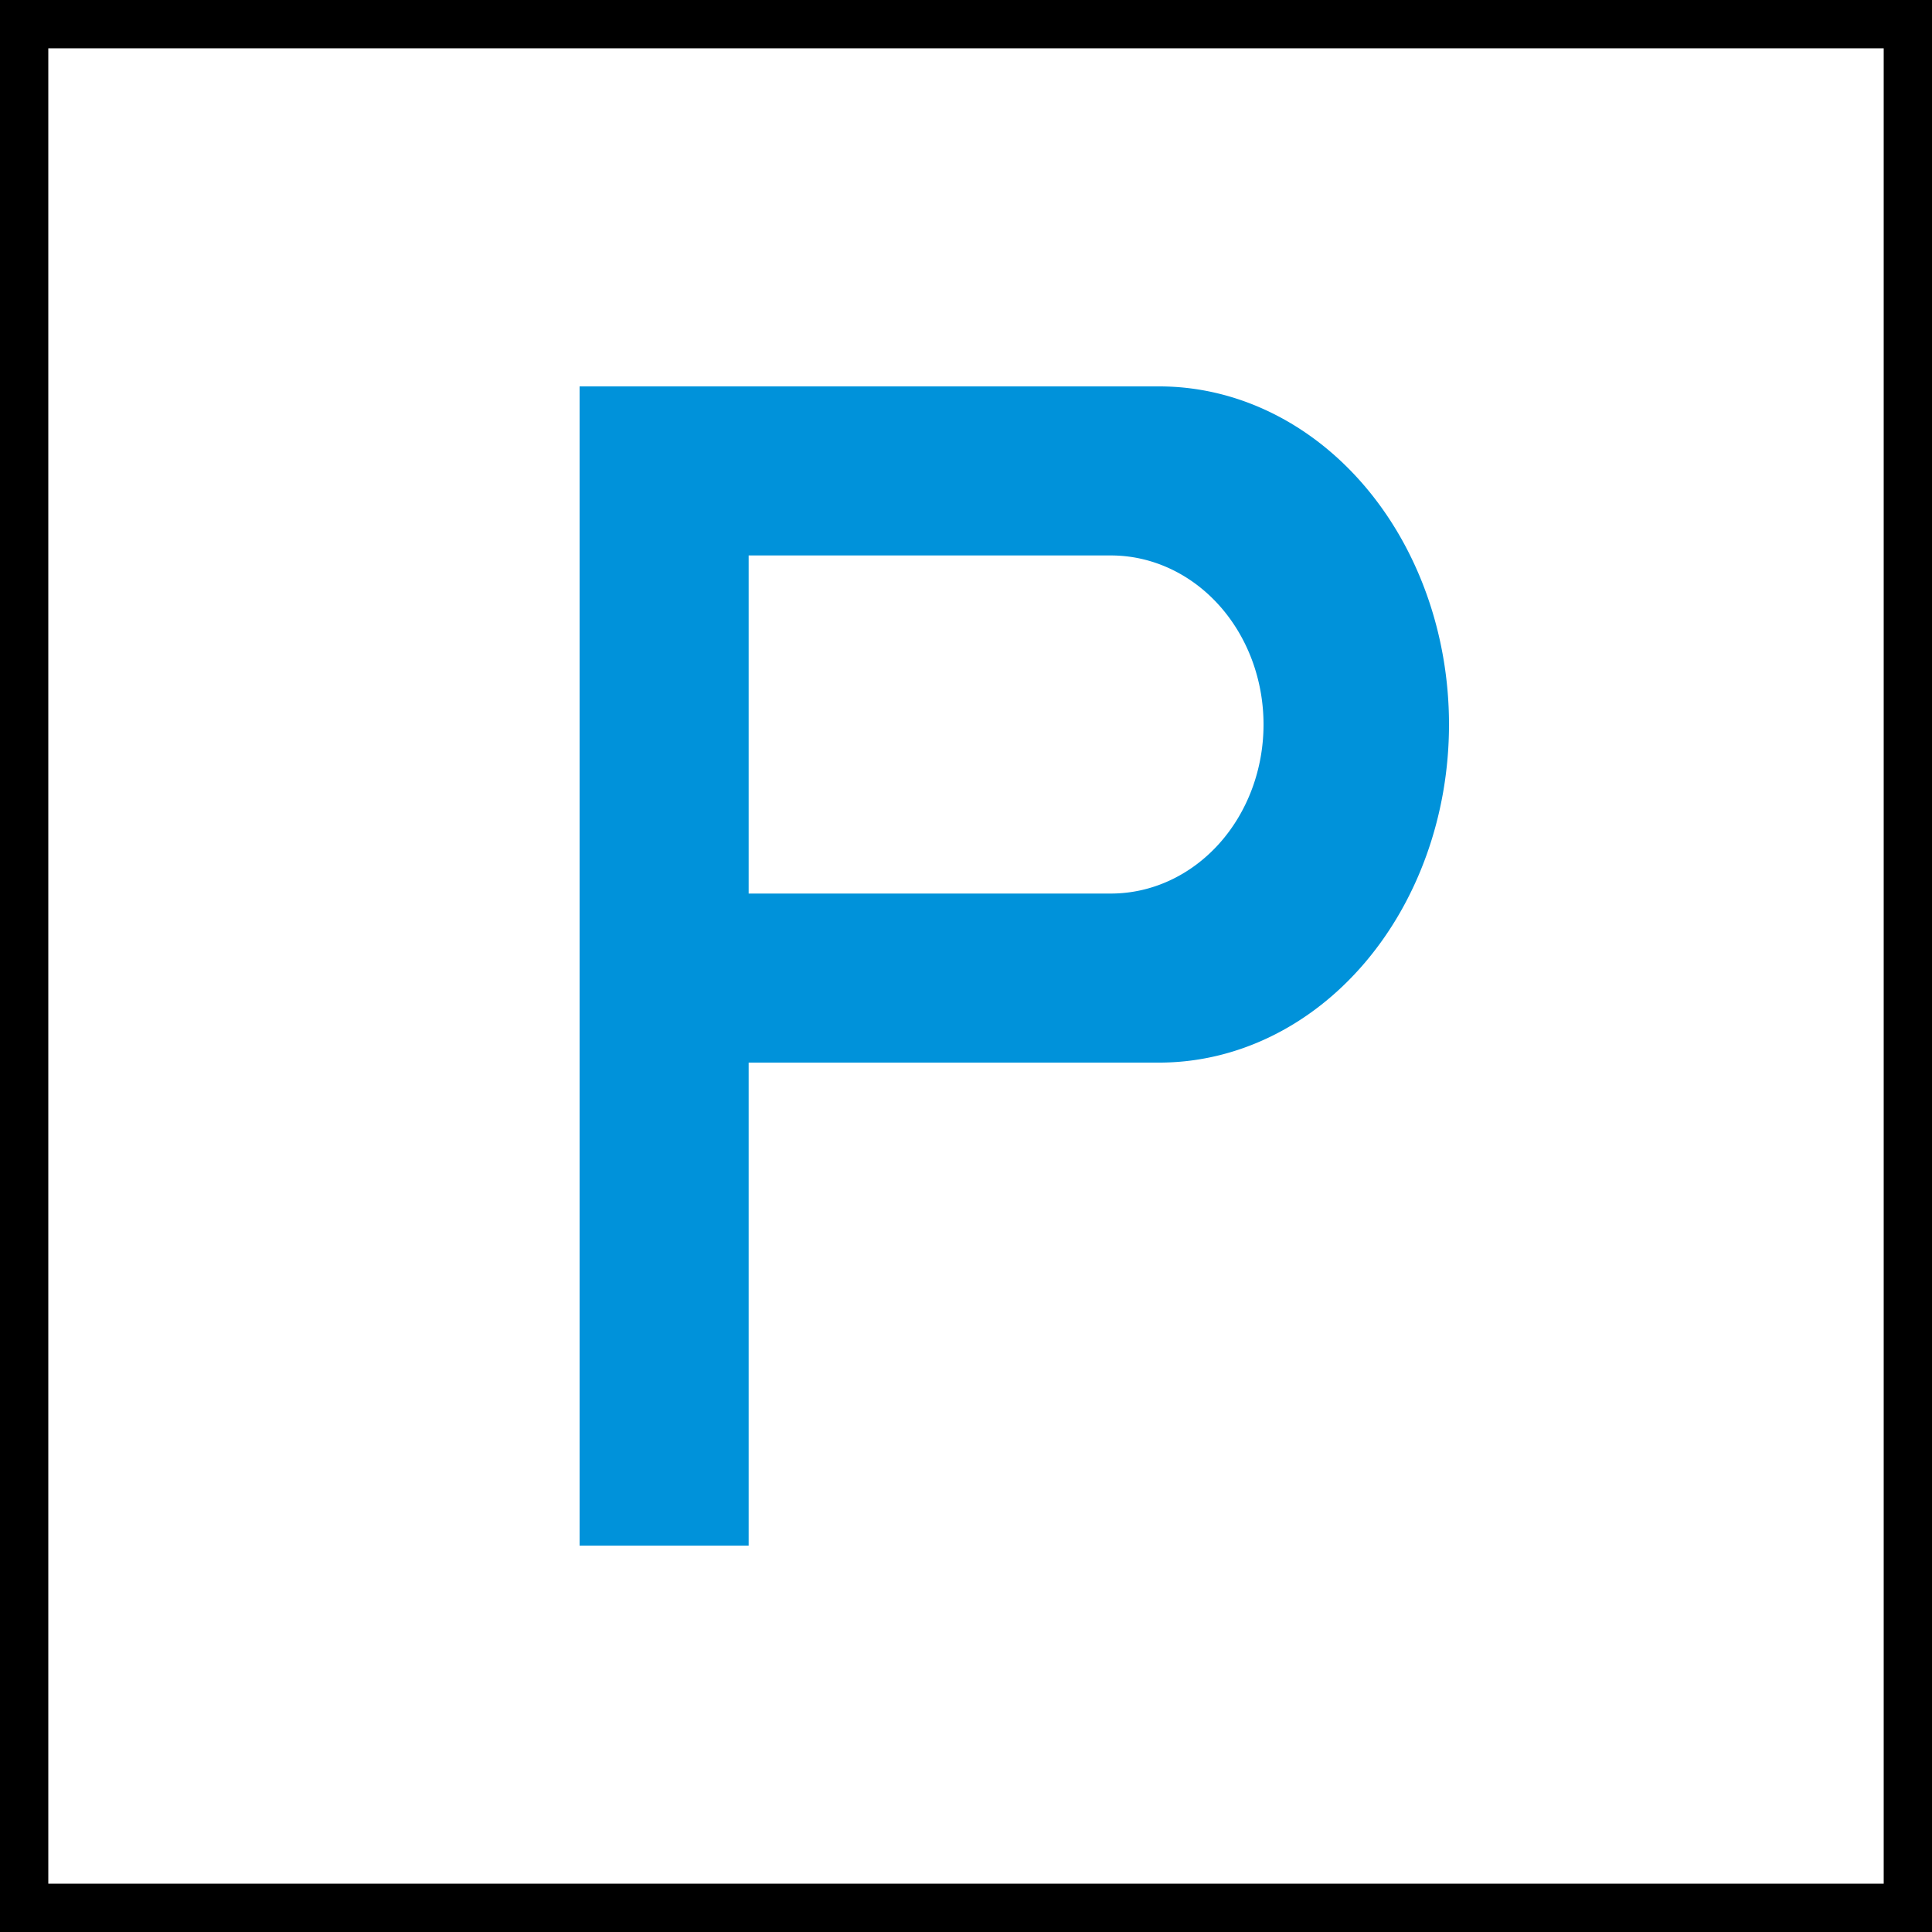 <svg viewBox="-6 -4 20 20" xmlns="http://www.w3.org/2000/svg">
	<rect x="-6" y="-4" width="20" height="20" fill="#333333" stroke="none"/>
	<rect stroke="black" stroke-width="1" fill="white" x="-6" y="-4" width="20" height="20"/>
	<g fill="rgb(0,146,218)">
		<path fill-rule="evenodd" d="M 0,0 L 0,12 1.75,12 1.75,7 6,7 A 3.0,3.5 0 0,0 6,0 Z M 1.75,1.75 L 1.75,5.25 5.5,5.25 A 1.58,1.75 0 0,0 5.5,1.75 Z"/>
	</g>
</svg>